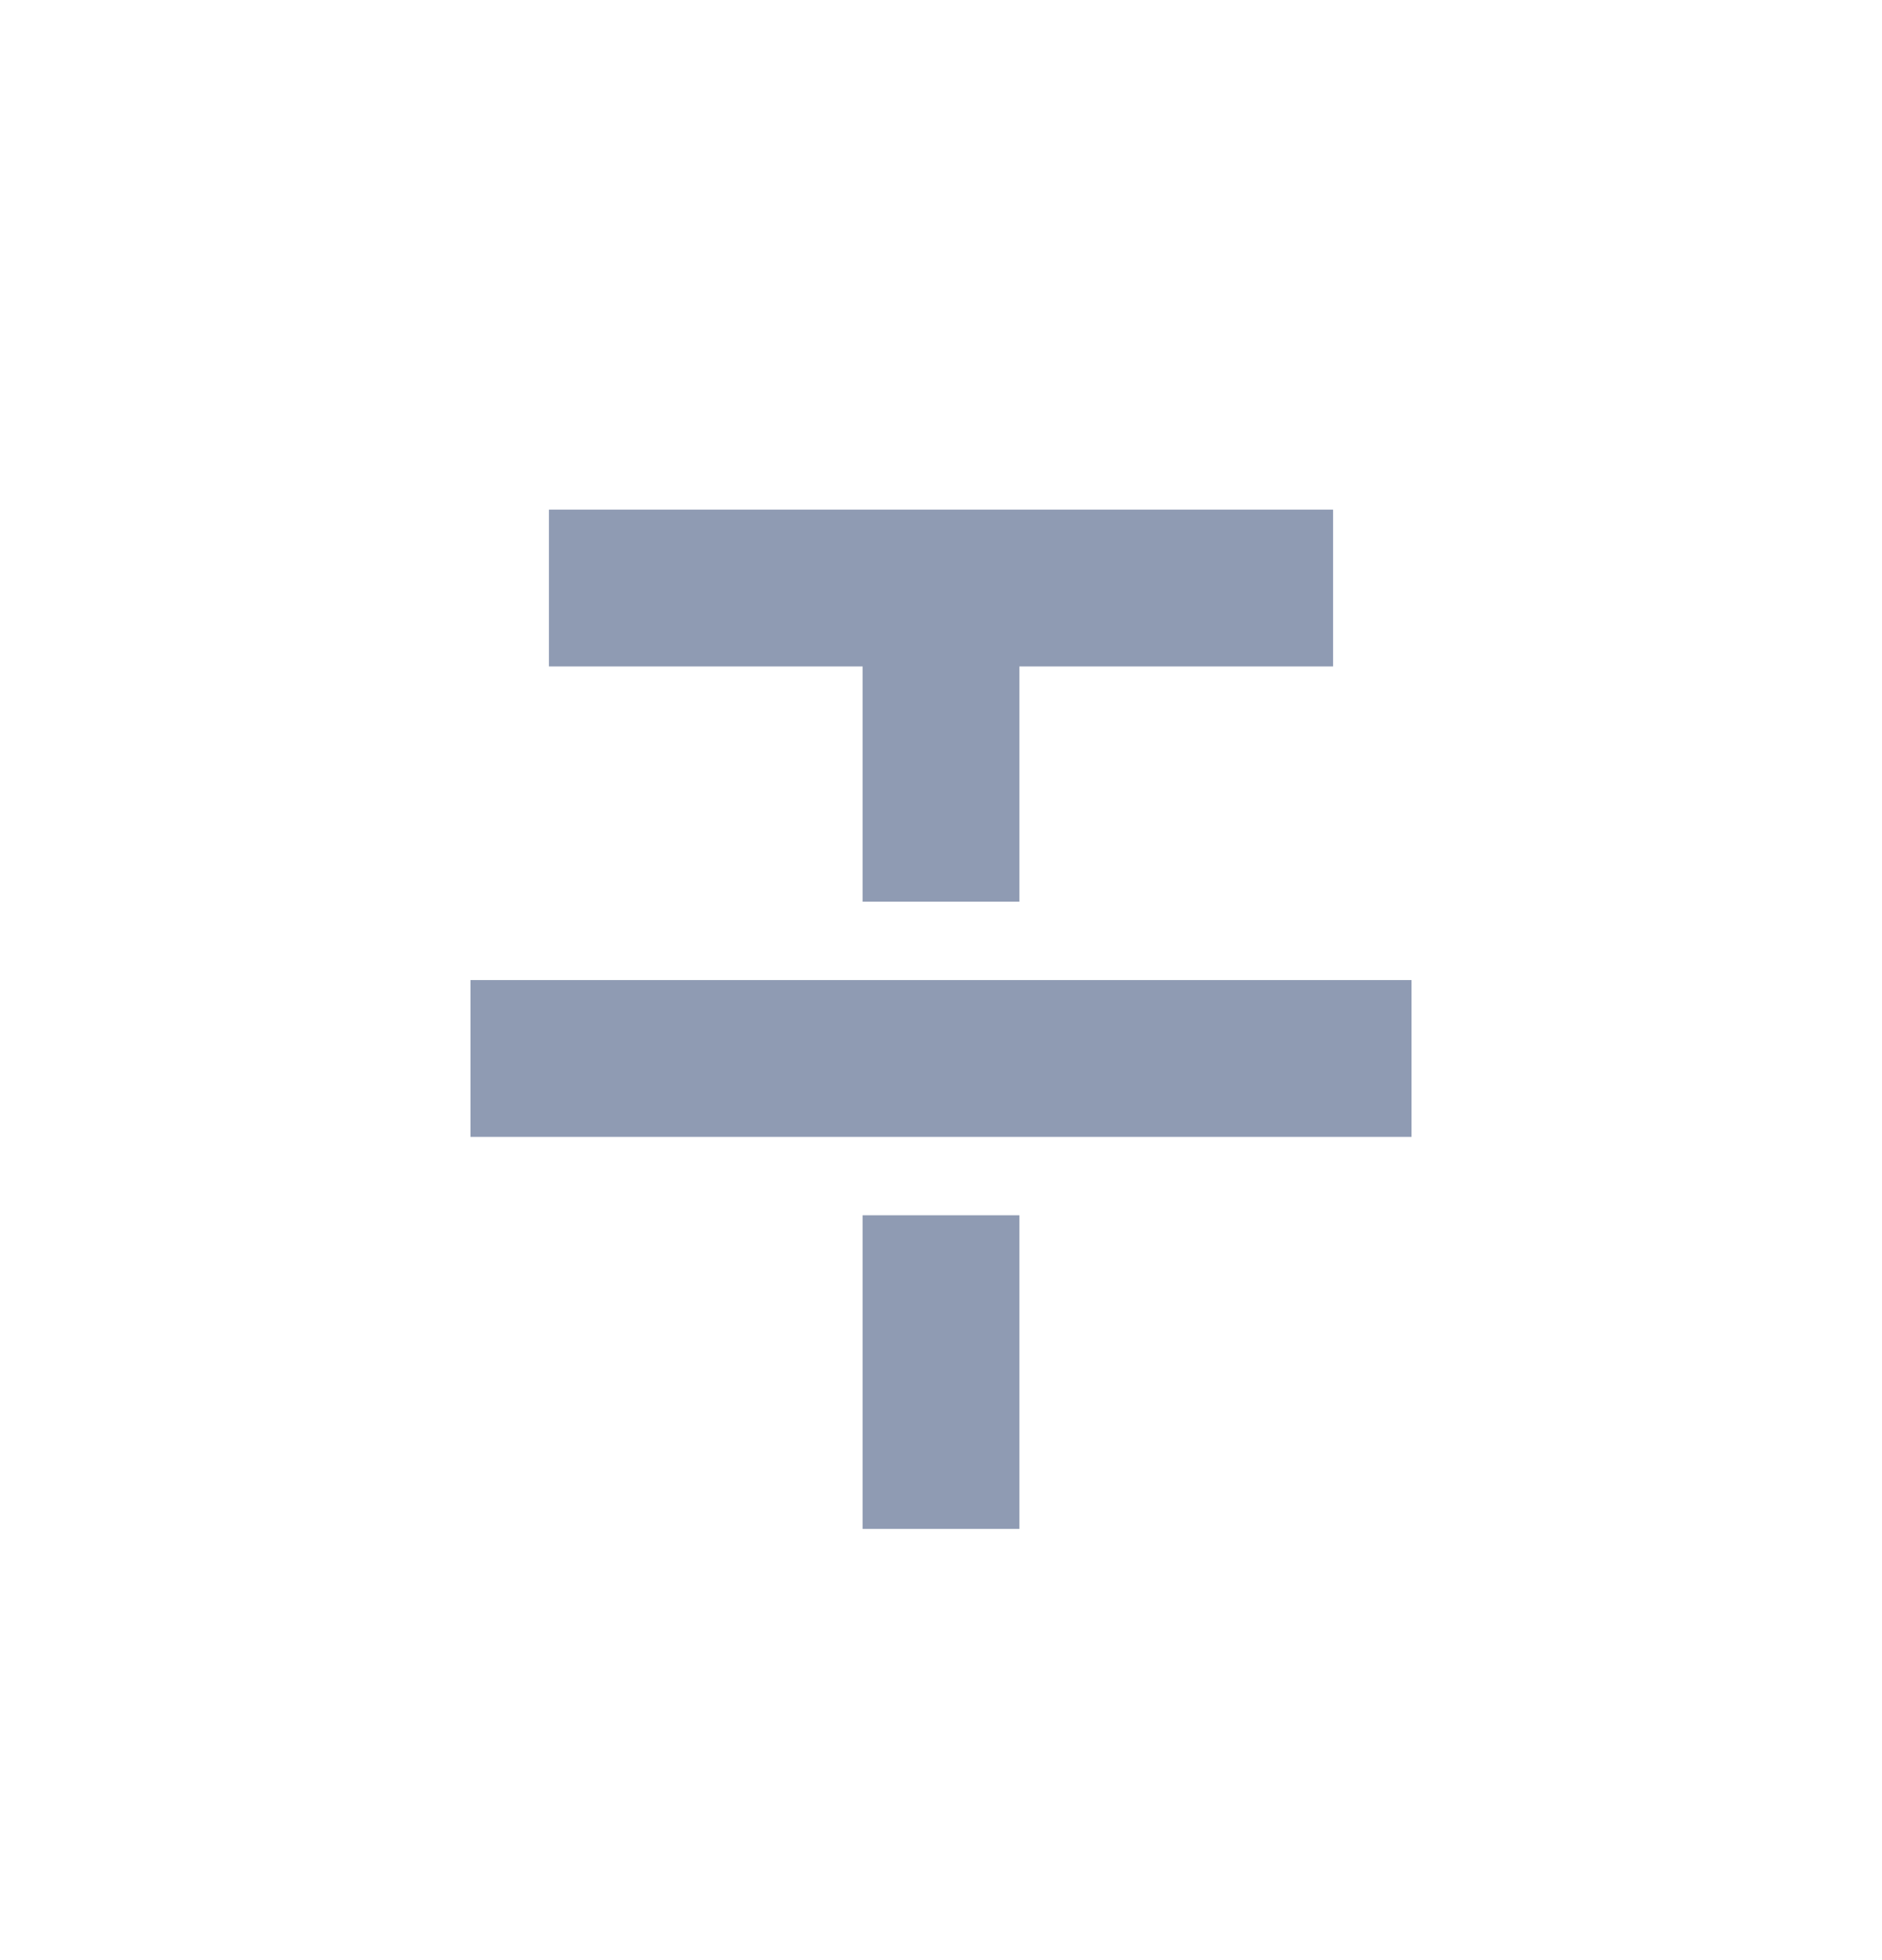 <svg width="24" height="25" viewBox="0 0 24 25" fill="none" xmlns="http://www.w3.org/2000/svg">
<path fill-rule="evenodd" clip-rule="evenodd" d="M11 19.5H13V15.5H11V19.5ZM7 6.5V8.5H11V11.5H13V8.5H17V6.5H7ZM6 14.5H18V12.5H6V14.5Z" fill="#8F9BB3"/>
</svg>
